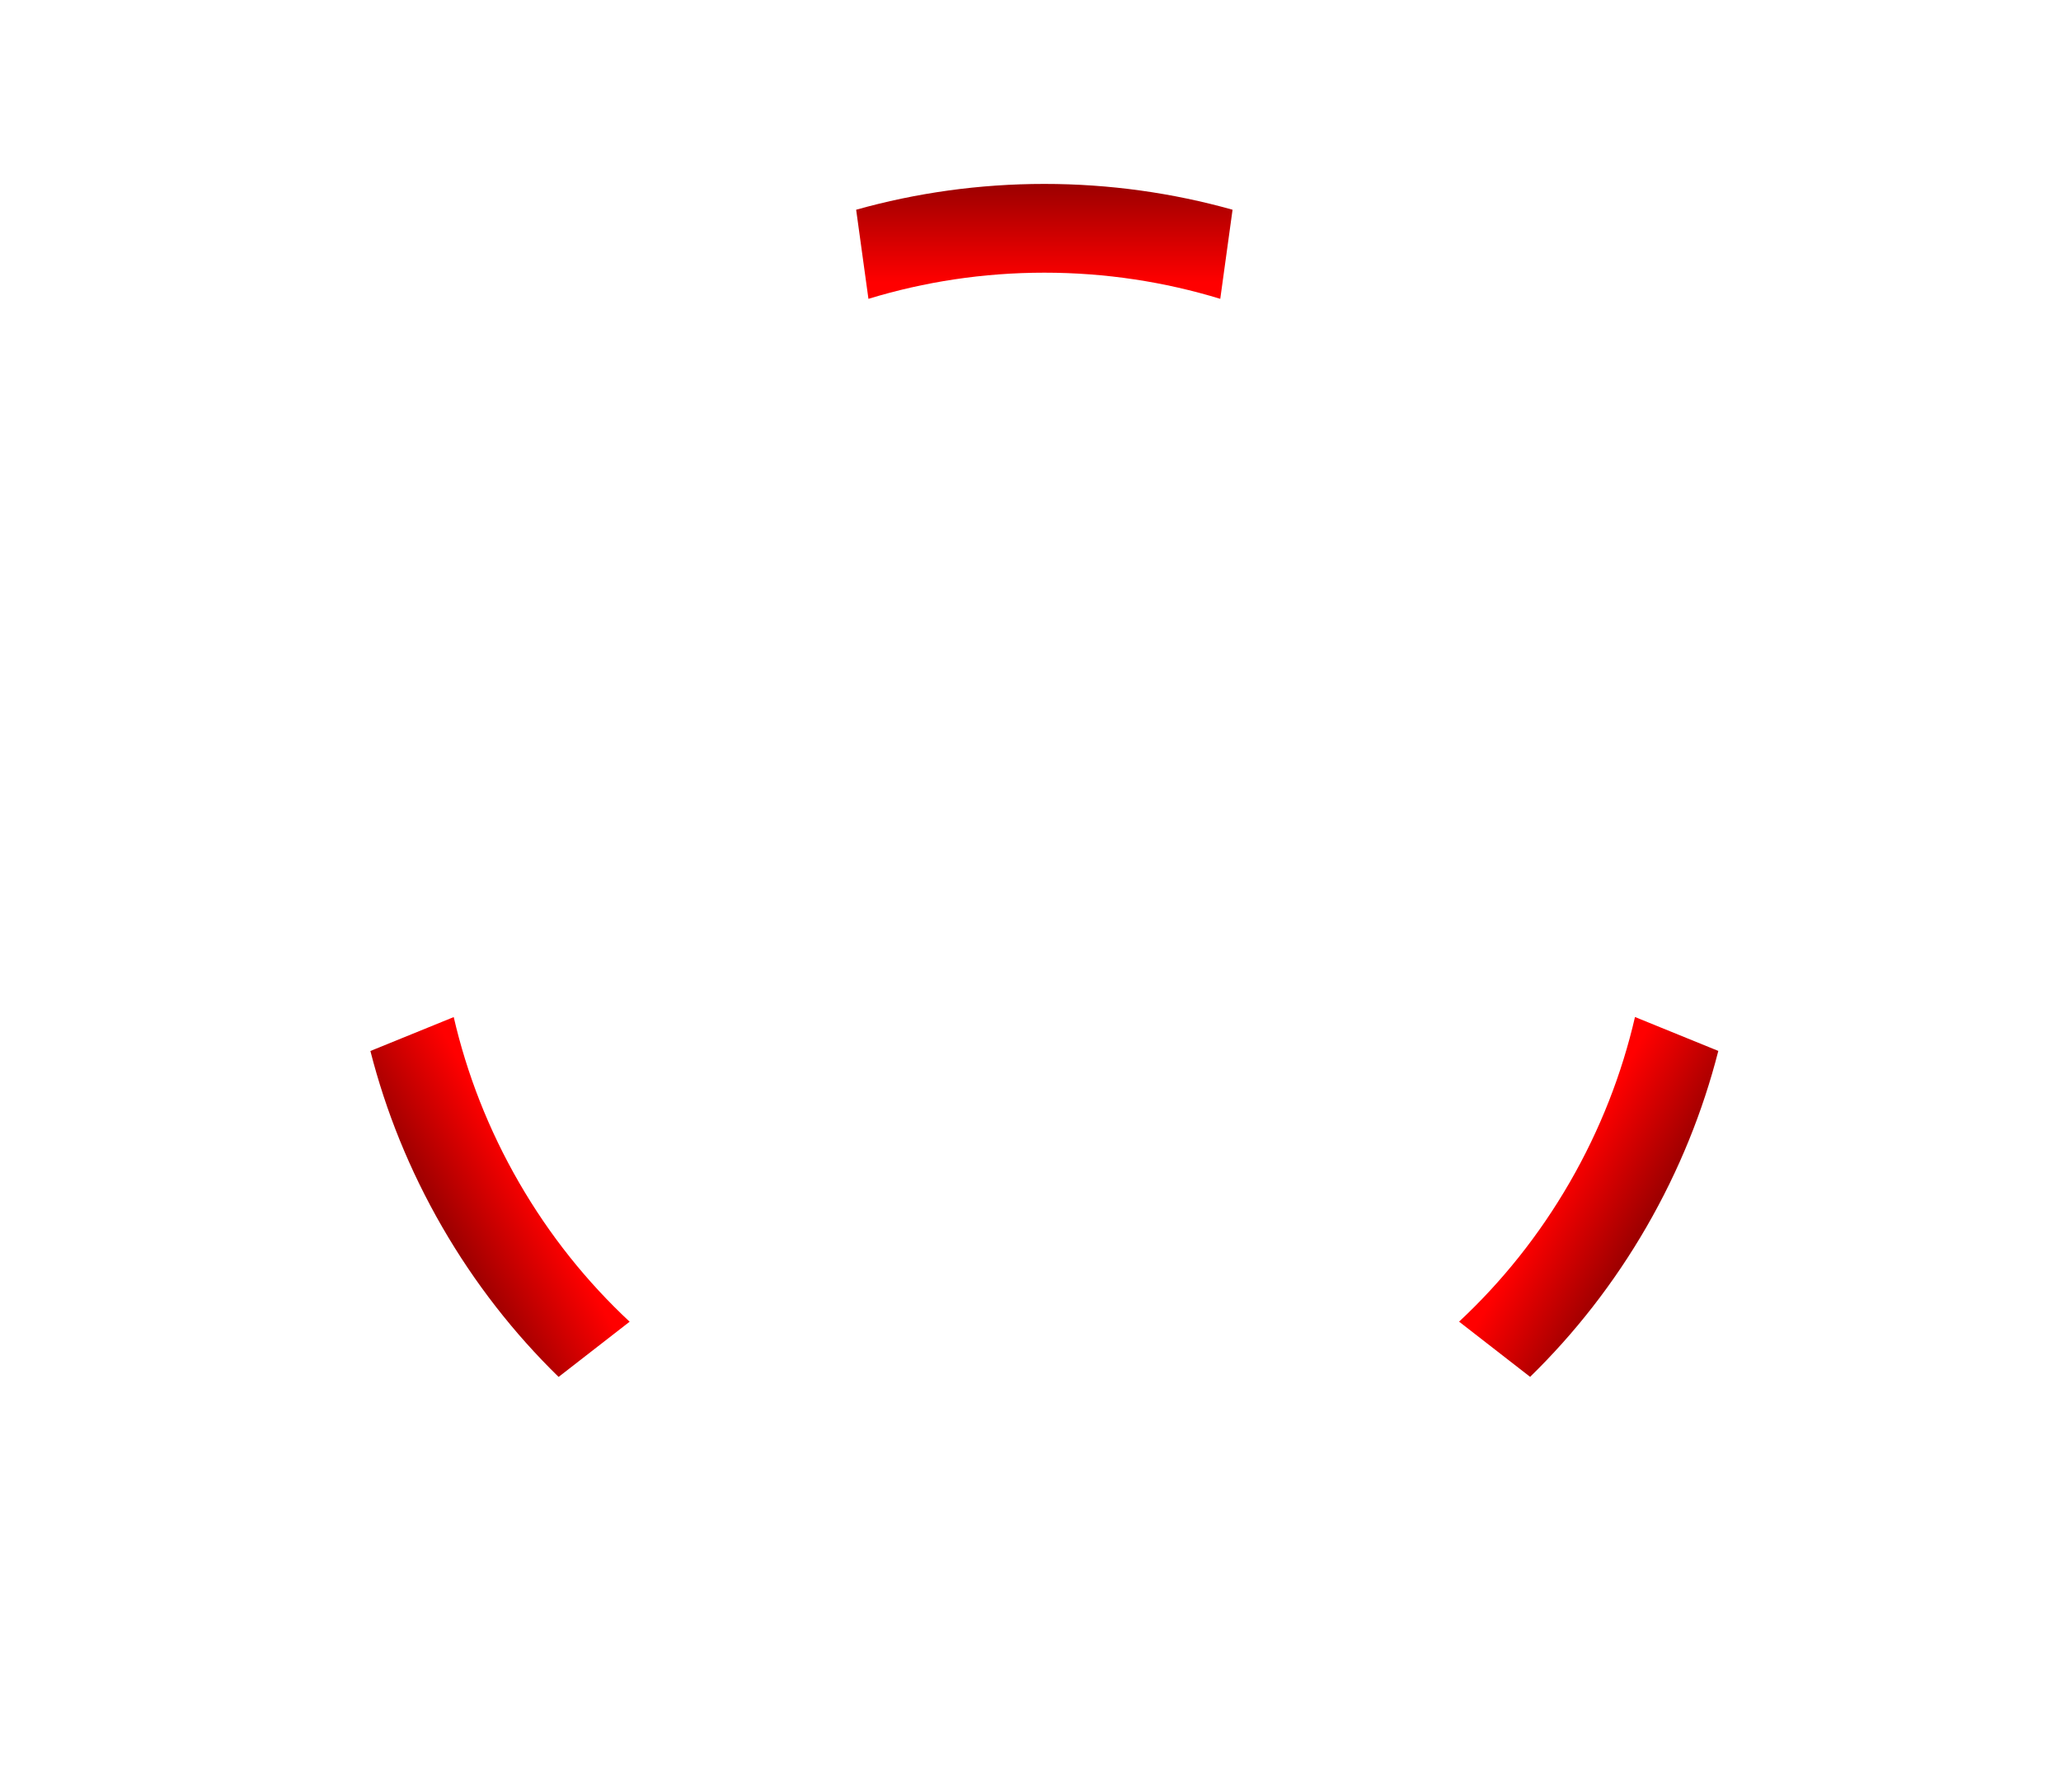 <?xml version="1.0" encoding="UTF-8" standalone="no"?>
<!DOCTYPE svg PUBLIC "-//W3C//DTD SVG 1.1//EN" "http://www.w3.org/Graphics/SVG/1.1/DTD/svg11.dtd">
<svg width="100%" height="100%" viewBox="0 0 115 100" version="1.1" xmlns="http://www.w3.org/2000/svg" xmlns:xlink="http://www.w3.org/1999/xlink" xml:space="preserve" xmlns:serif="http://www.serif.com/" style="fill-rule:evenodd;clip-rule:evenodd;stroke-linejoin:round;stroke-miterlimit:1.414;">
    <g id="Rotors" transform="matrix(0.1,0,0,0.1,-22.927,-11.336)">
        <path d="M713.843,280.133L706.986,230.403C740.391,221.019 775.614,216 812,216C848.386,216 883.609,221.019 917.014,230.403L910.157,280.133C879.104,270.64 846.144,265.532 812,265.532C777.856,265.532 744.896,270.64 713.843,280.133Z" style="fill:url(#_Linear1);"/>
        <g transform="matrix(-0.5,-0.866,0.866,-0.5,694.921,1609.21)">
            <path d="M713.843,280.133L706.986,230.403C740.391,221.019 775.614,216 812,216C848.386,216 883.609,221.019 917.014,230.403L910.157,280.133C879.104,270.64 846.144,265.532 812,265.532C777.856,265.532 744.896,270.64 713.843,280.133Z" style="fill:url(#_Linear2);"/>
        </g>
        <g transform="matrix(-0.5,0.866,-0.866,-0.5,1741.08,202.787)">
            <path d="M713.843,280.133L706.986,230.403C740.391,221.019 775.614,216 812,216C848.386,216 883.609,221.019 917.014,230.403L910.157,280.133C879.104,270.64 846.144,265.532 812,265.532C777.856,265.532 744.896,270.64 713.843,280.133Z" style="fill:url(#_Linear3);"/>
        </g>
    </g>
    <defs>
        <linearGradient id="_Linear1" x1="0" y1="0" x2="1" y2="0" gradientUnits="userSpaceOnUse" gradientTransform="matrix(3.36778e-15,-55,55,3.36778e-15,812,271)"><stop offset="0" style="stop-color:rgb(255,0,0);stop-opacity:1"/><stop offset="1" style="stop-color:rgb(155,0,0);stop-opacity:1"/></linearGradient>
        <linearGradient id="_Linear2" x1="0" y1="0" x2="1" y2="0" gradientUnits="userSpaceOnUse" gradientTransform="matrix(3.36778e-15,-55,55,3.36778e-15,812,271)"><stop offset="0" style="stop-color:rgb(255,0,0);stop-opacity:1"/><stop offset="1" style="stop-color:rgb(155,0,0);stop-opacity:1"/></linearGradient>
        <linearGradient id="_Linear3" x1="0" y1="0" x2="1" y2="0" gradientUnits="userSpaceOnUse" gradientTransform="matrix(3.36778e-15,-55,55,3.36778e-15,812,271)"><stop offset="0" style="stop-color:rgb(255,0,0);stop-opacity:1"/><stop offset="1" style="stop-color:rgb(155,0,0);stop-opacity:1"/></linearGradient>
    </defs>
</svg>
